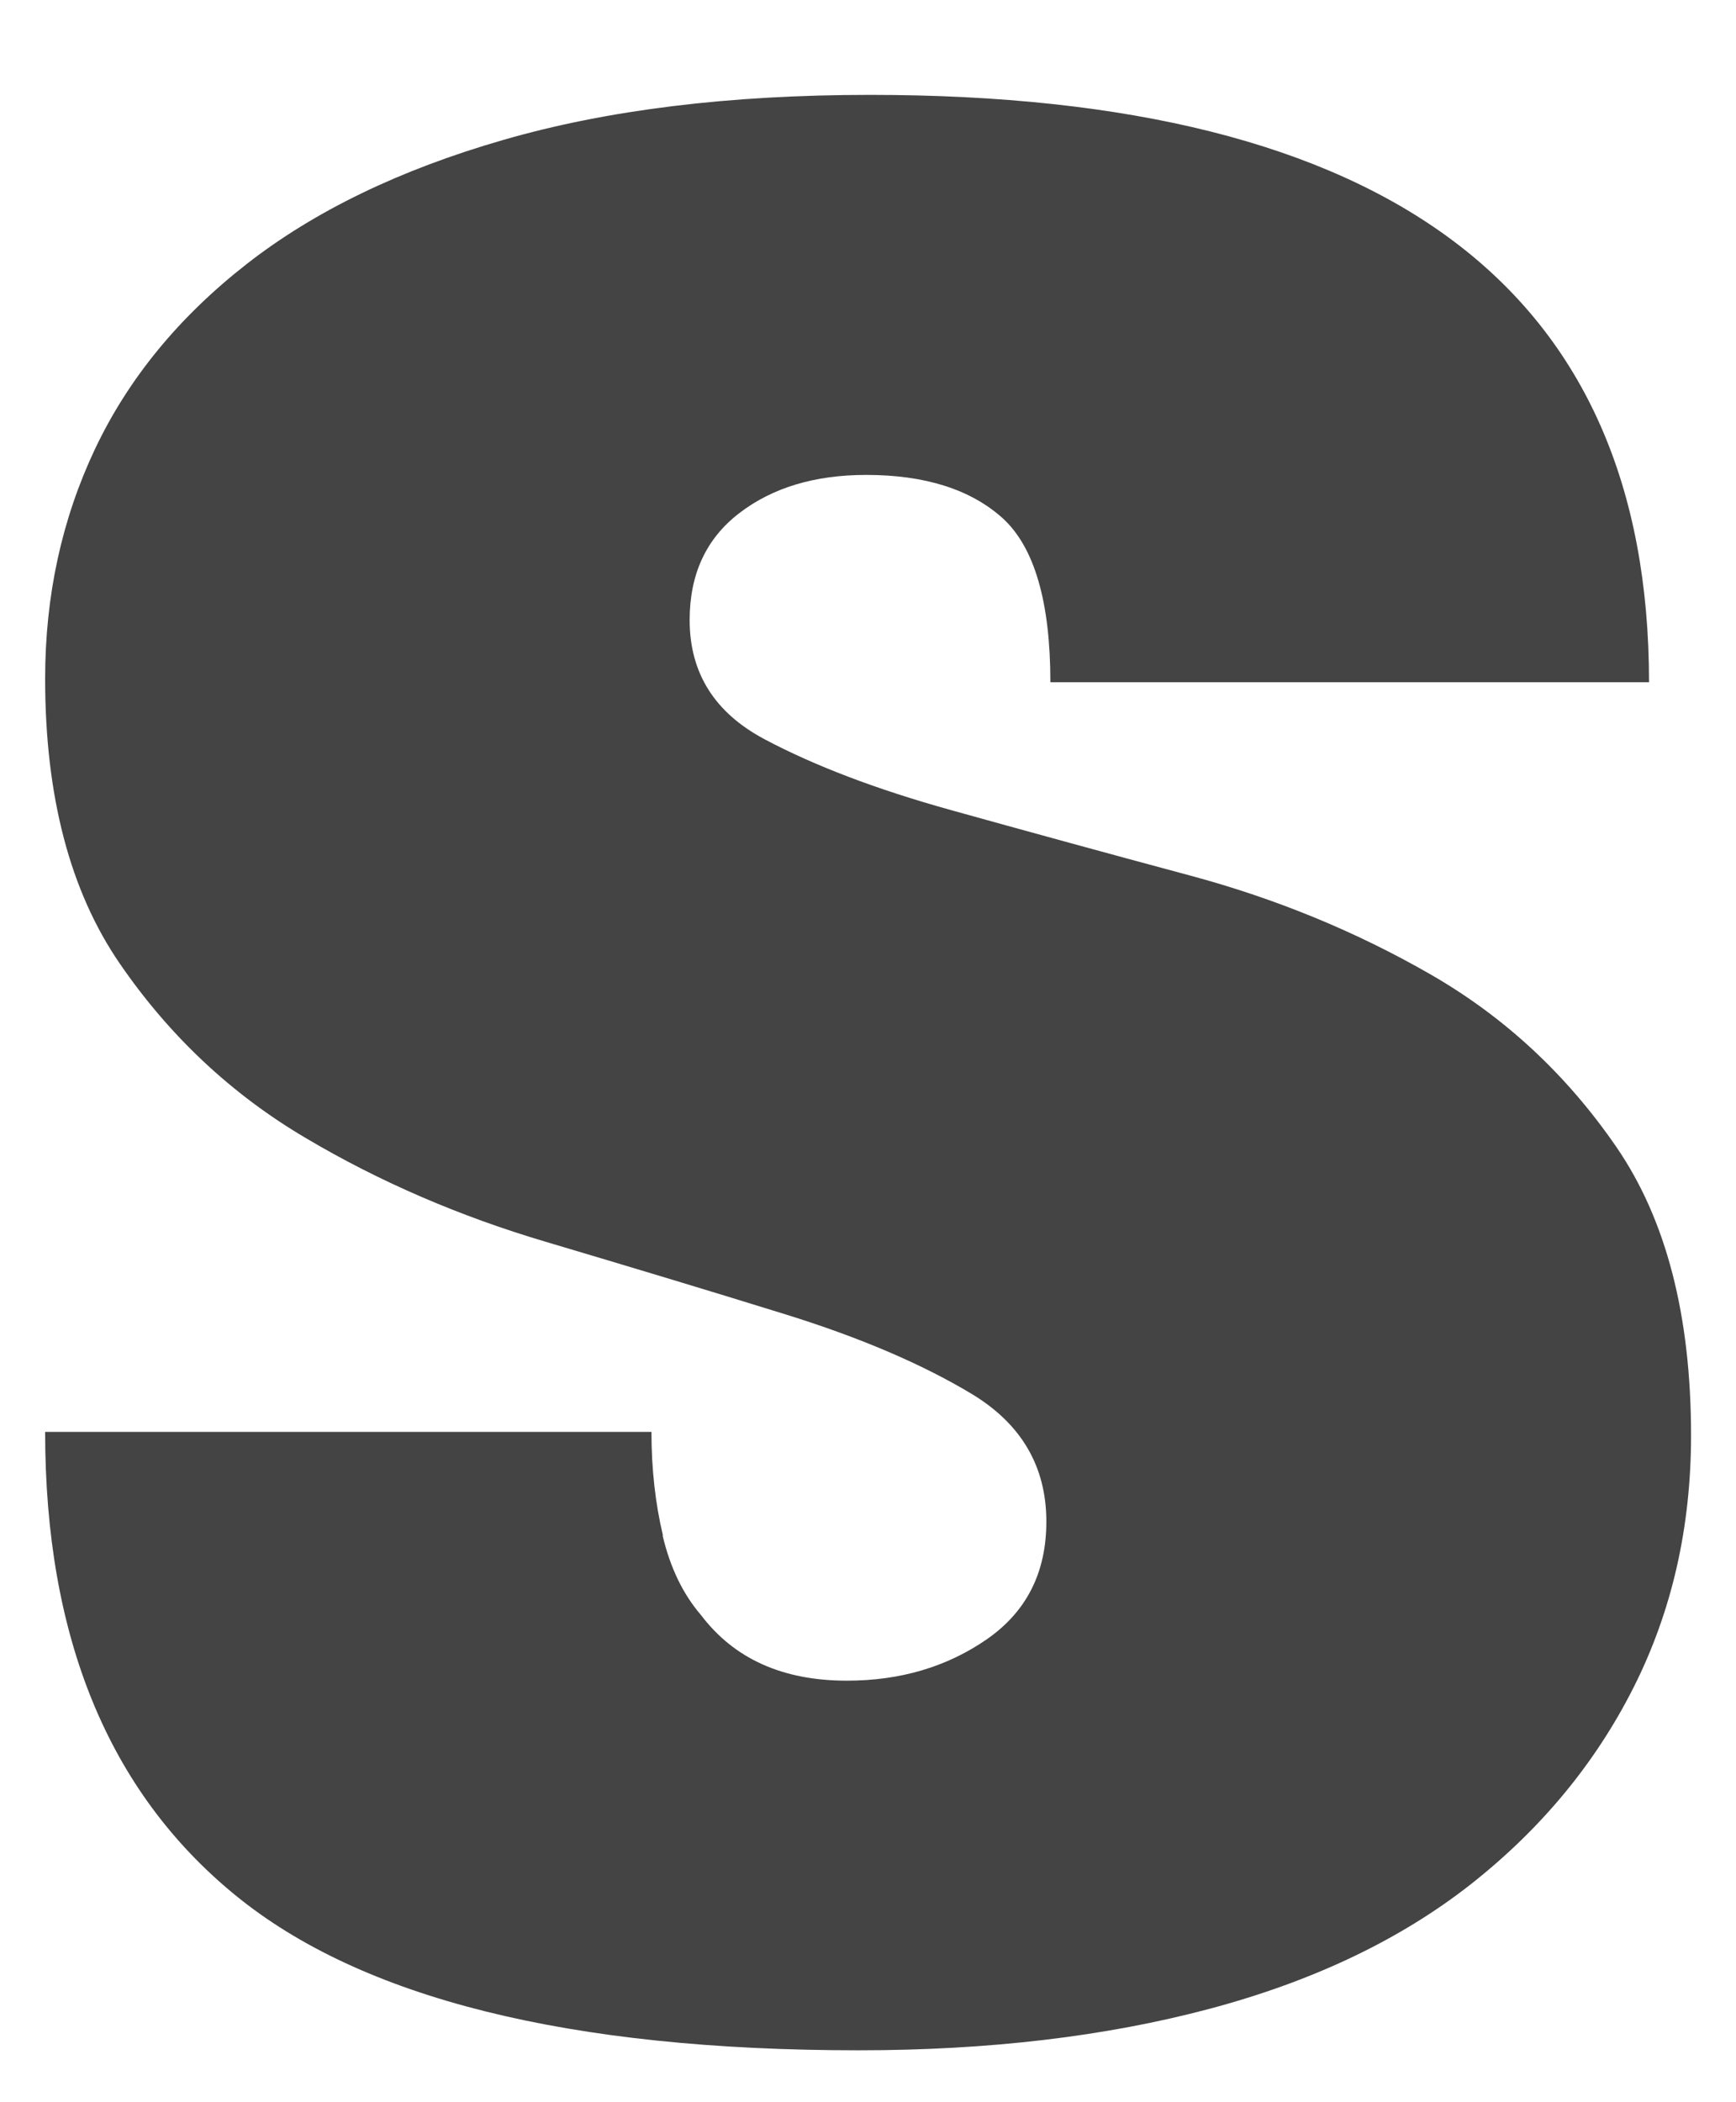<?xml version="1.0" encoding="UTF-8"?>
<svg id="top_仮_" data-name="top(仮)" xmlns="http://www.w3.org/2000/svg" viewBox="0 0 95 115">
  <defs>
    <style>
      .cls-1 {
        fill: #444;
      }
    </style>
  </defs>
  <path class="cls-1" d="m36.26,84c.42,1.77,1.12,3.21,2.1,4.35,1.82,2.4,4.48,3.59,7.98,3.59,2.94,0,5.49-.76,7.67-2.27,2.17-1.51,3.25-3.65,3.25-6.43,0-3.02-1.37-5.35-4.09-6.99-2.73-1.64-6.13-3.09-10.19-4.35-4.06-1.26-8.44-2.58-13.12-3.97-4.69-1.39-9.07-3.27-13.12-5.67-4.06-2.39-7.46-5.58-10.18-9.54-2.73-3.97-4.09-9.17-4.09-15.59,0-4.54.91-8.72,2.73-12.57,1.82-3.84,4.58-7.21,8.29-10.11,3.71-2.9,8.4-5.17,14.07-6.8,5.67-1.64,12.35-2.46,20.05-2.46,28.42,0,42.63,10.71,42.63,32.13h-32.76c0-4.41-.88-7.4-2.62-8.98-1.75-1.57-4.24-2.36-7.46-2.36-2.8,0-5.11.69-6.93,2.08-1.82,1.39-2.73,3.34-2.73,5.86,0,2.9,1.37,5.07,4.1,6.52,2.73,1.45,6.12,2.74,10.18,3.87,4.06,1.13,8.43,2.33,13.12,3.59,4.69,1.26,9.06,3.06,13.12,5.39,4.06,2.33,7.46,5.48,10.19,9.45,2.73,3.97,4.09,9.23,4.09,15.78,0,5.04-1.05,9.64-3.15,13.8-2.1,4.16-5.08,7.75-8.92,10.77-3.85,3.02-8.61,5.29-14.28,6.8s-12.07,2.27-19.21,2.27c-15.82,0-27.2-2.83-34.12-8.5-6.93-5.67-10.39-14.11-10.39-25.33h33.18c0,2.02.21,3.91.63,5.67Z"/>
</svg>